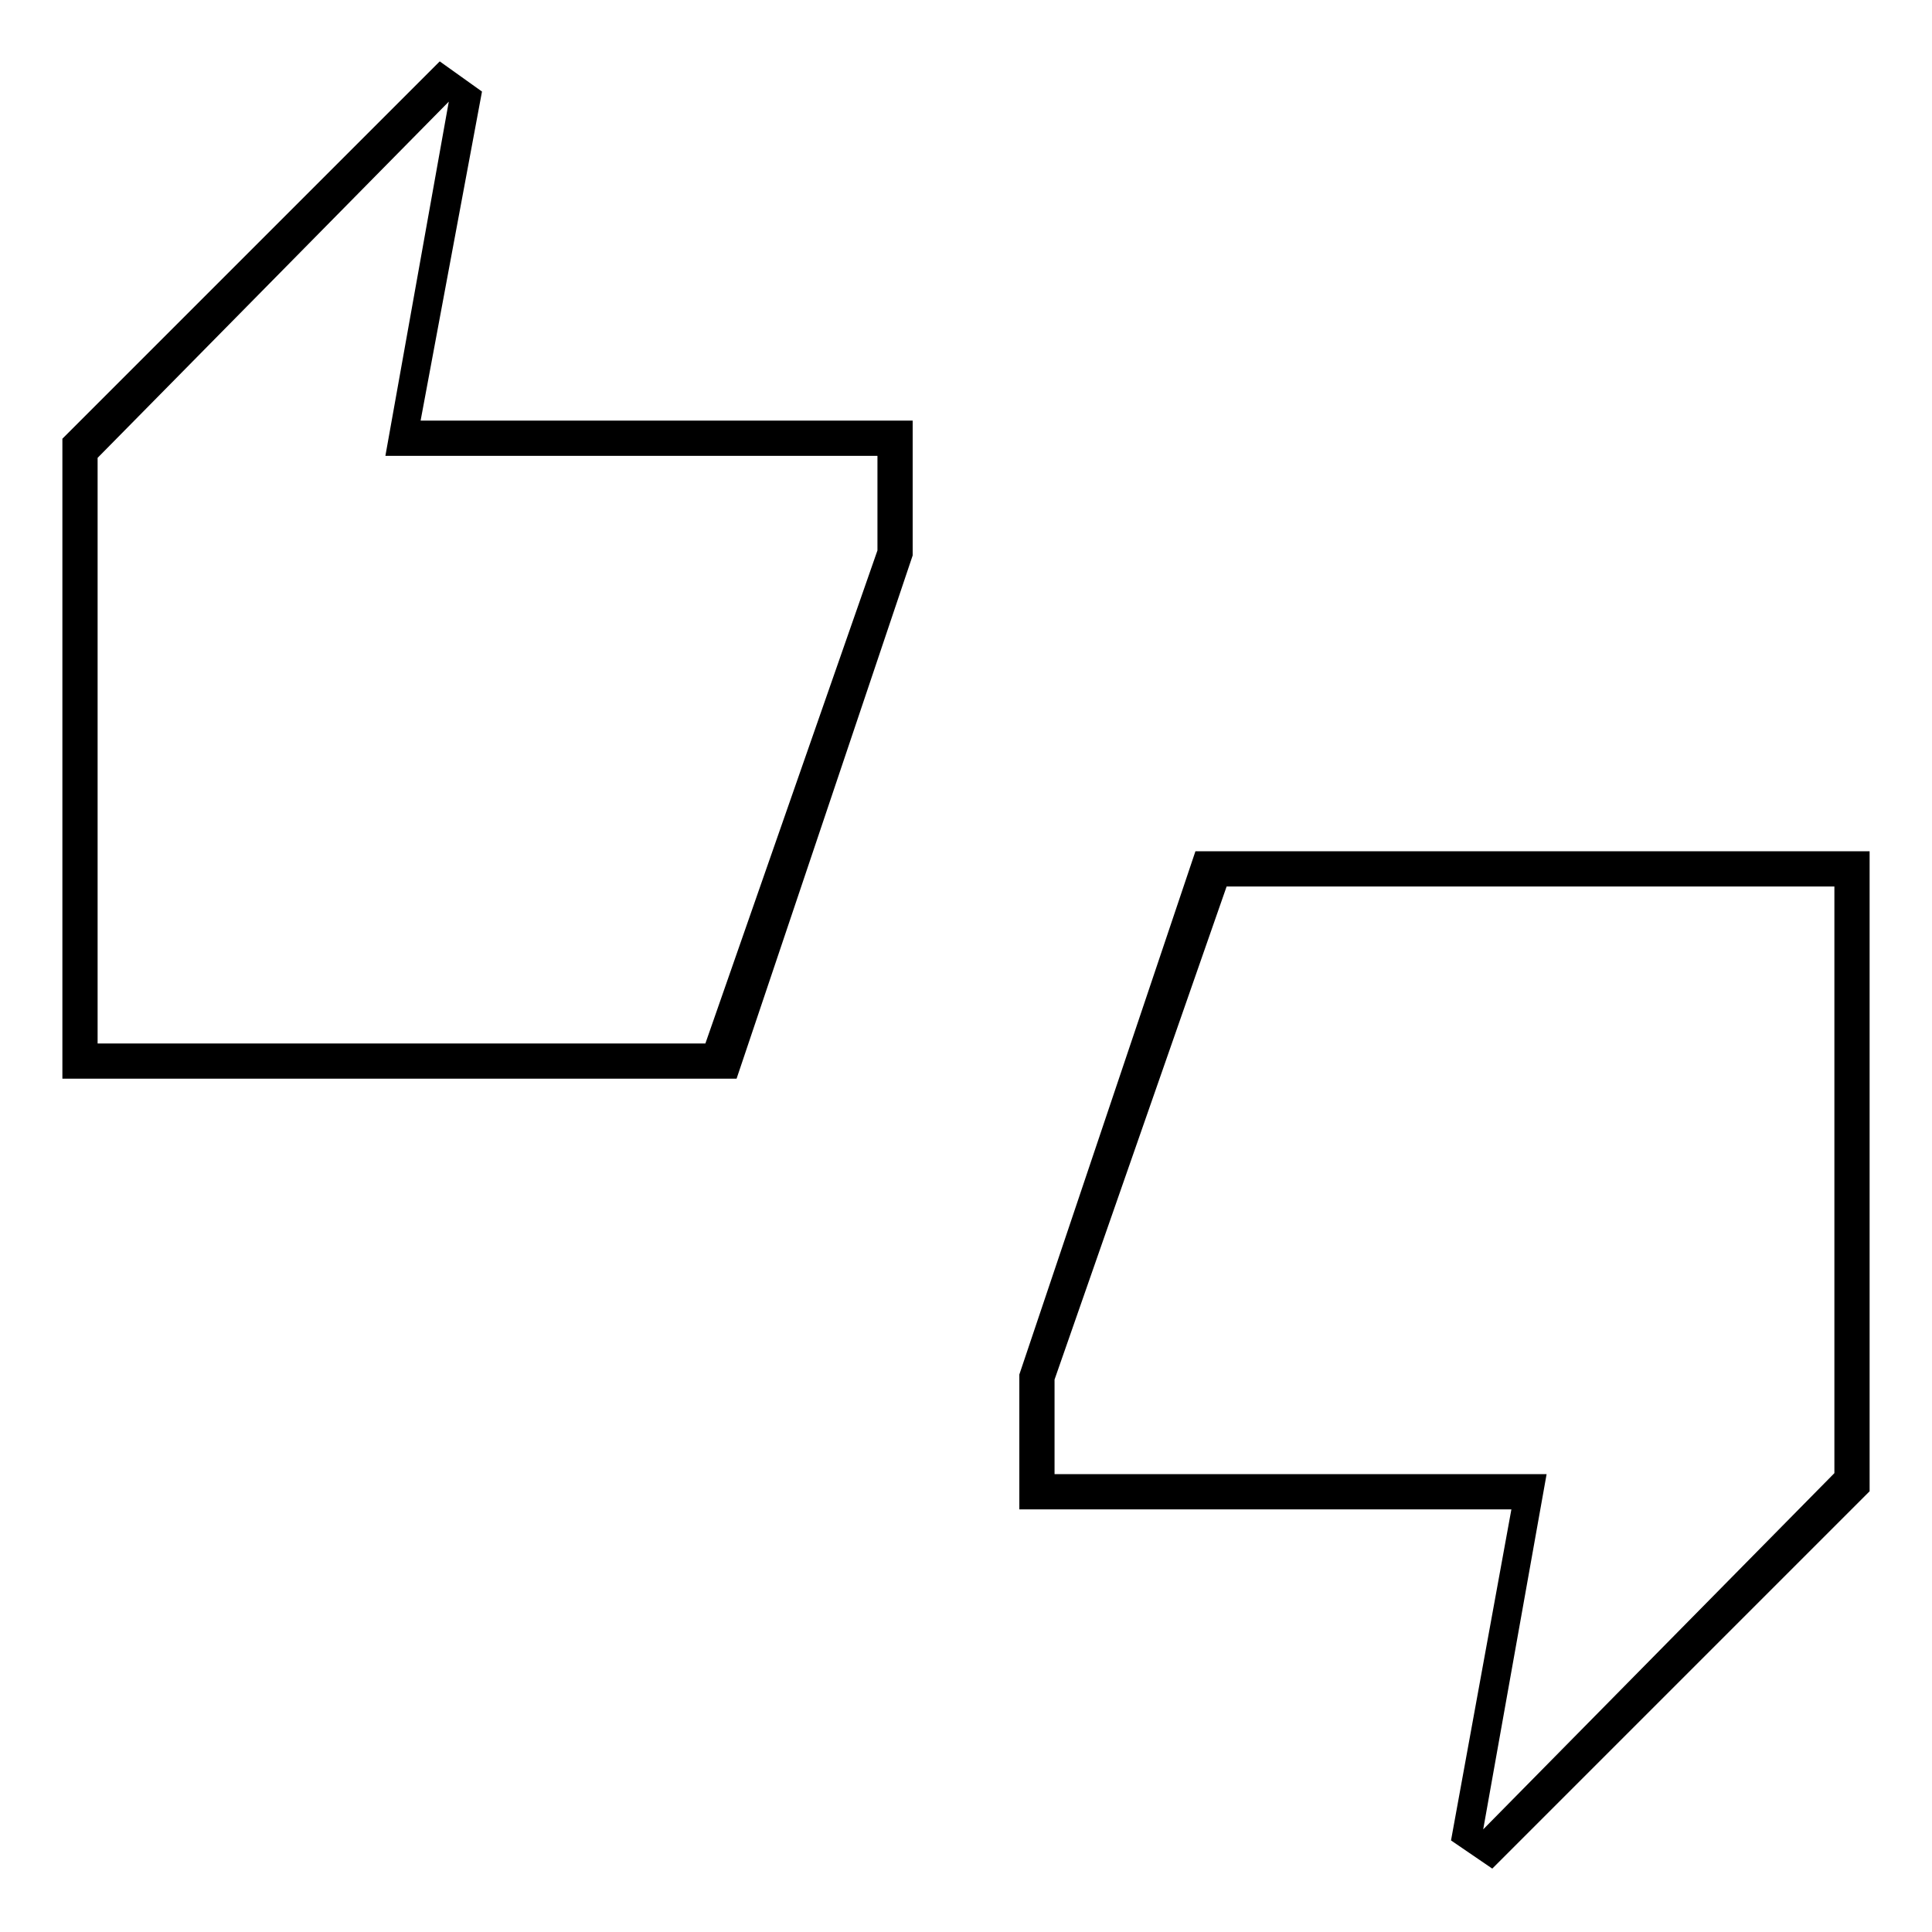 <svg xmlns="http://www.w3.org/2000/svg" height="20" viewBox="0 -960 960 960" width="20"><path d="M31-424v-318l187.5-187.5 21 15L209-751h244.5v67L366-424H31Zm17.5-17.5h302l85.5-245v-47H191.5l31.5-176-174.5 177v291Zm693 410-20.5-14L751-210H506.5v-67L594-537h335v318L741.5-31.5ZM737-51l174.5-177v-291.5h-302l-85.5 245v47h244.5L737-51ZM48.5-441.5v-291 291Zm863 213.5v-291.5V-228Z"/></svg>